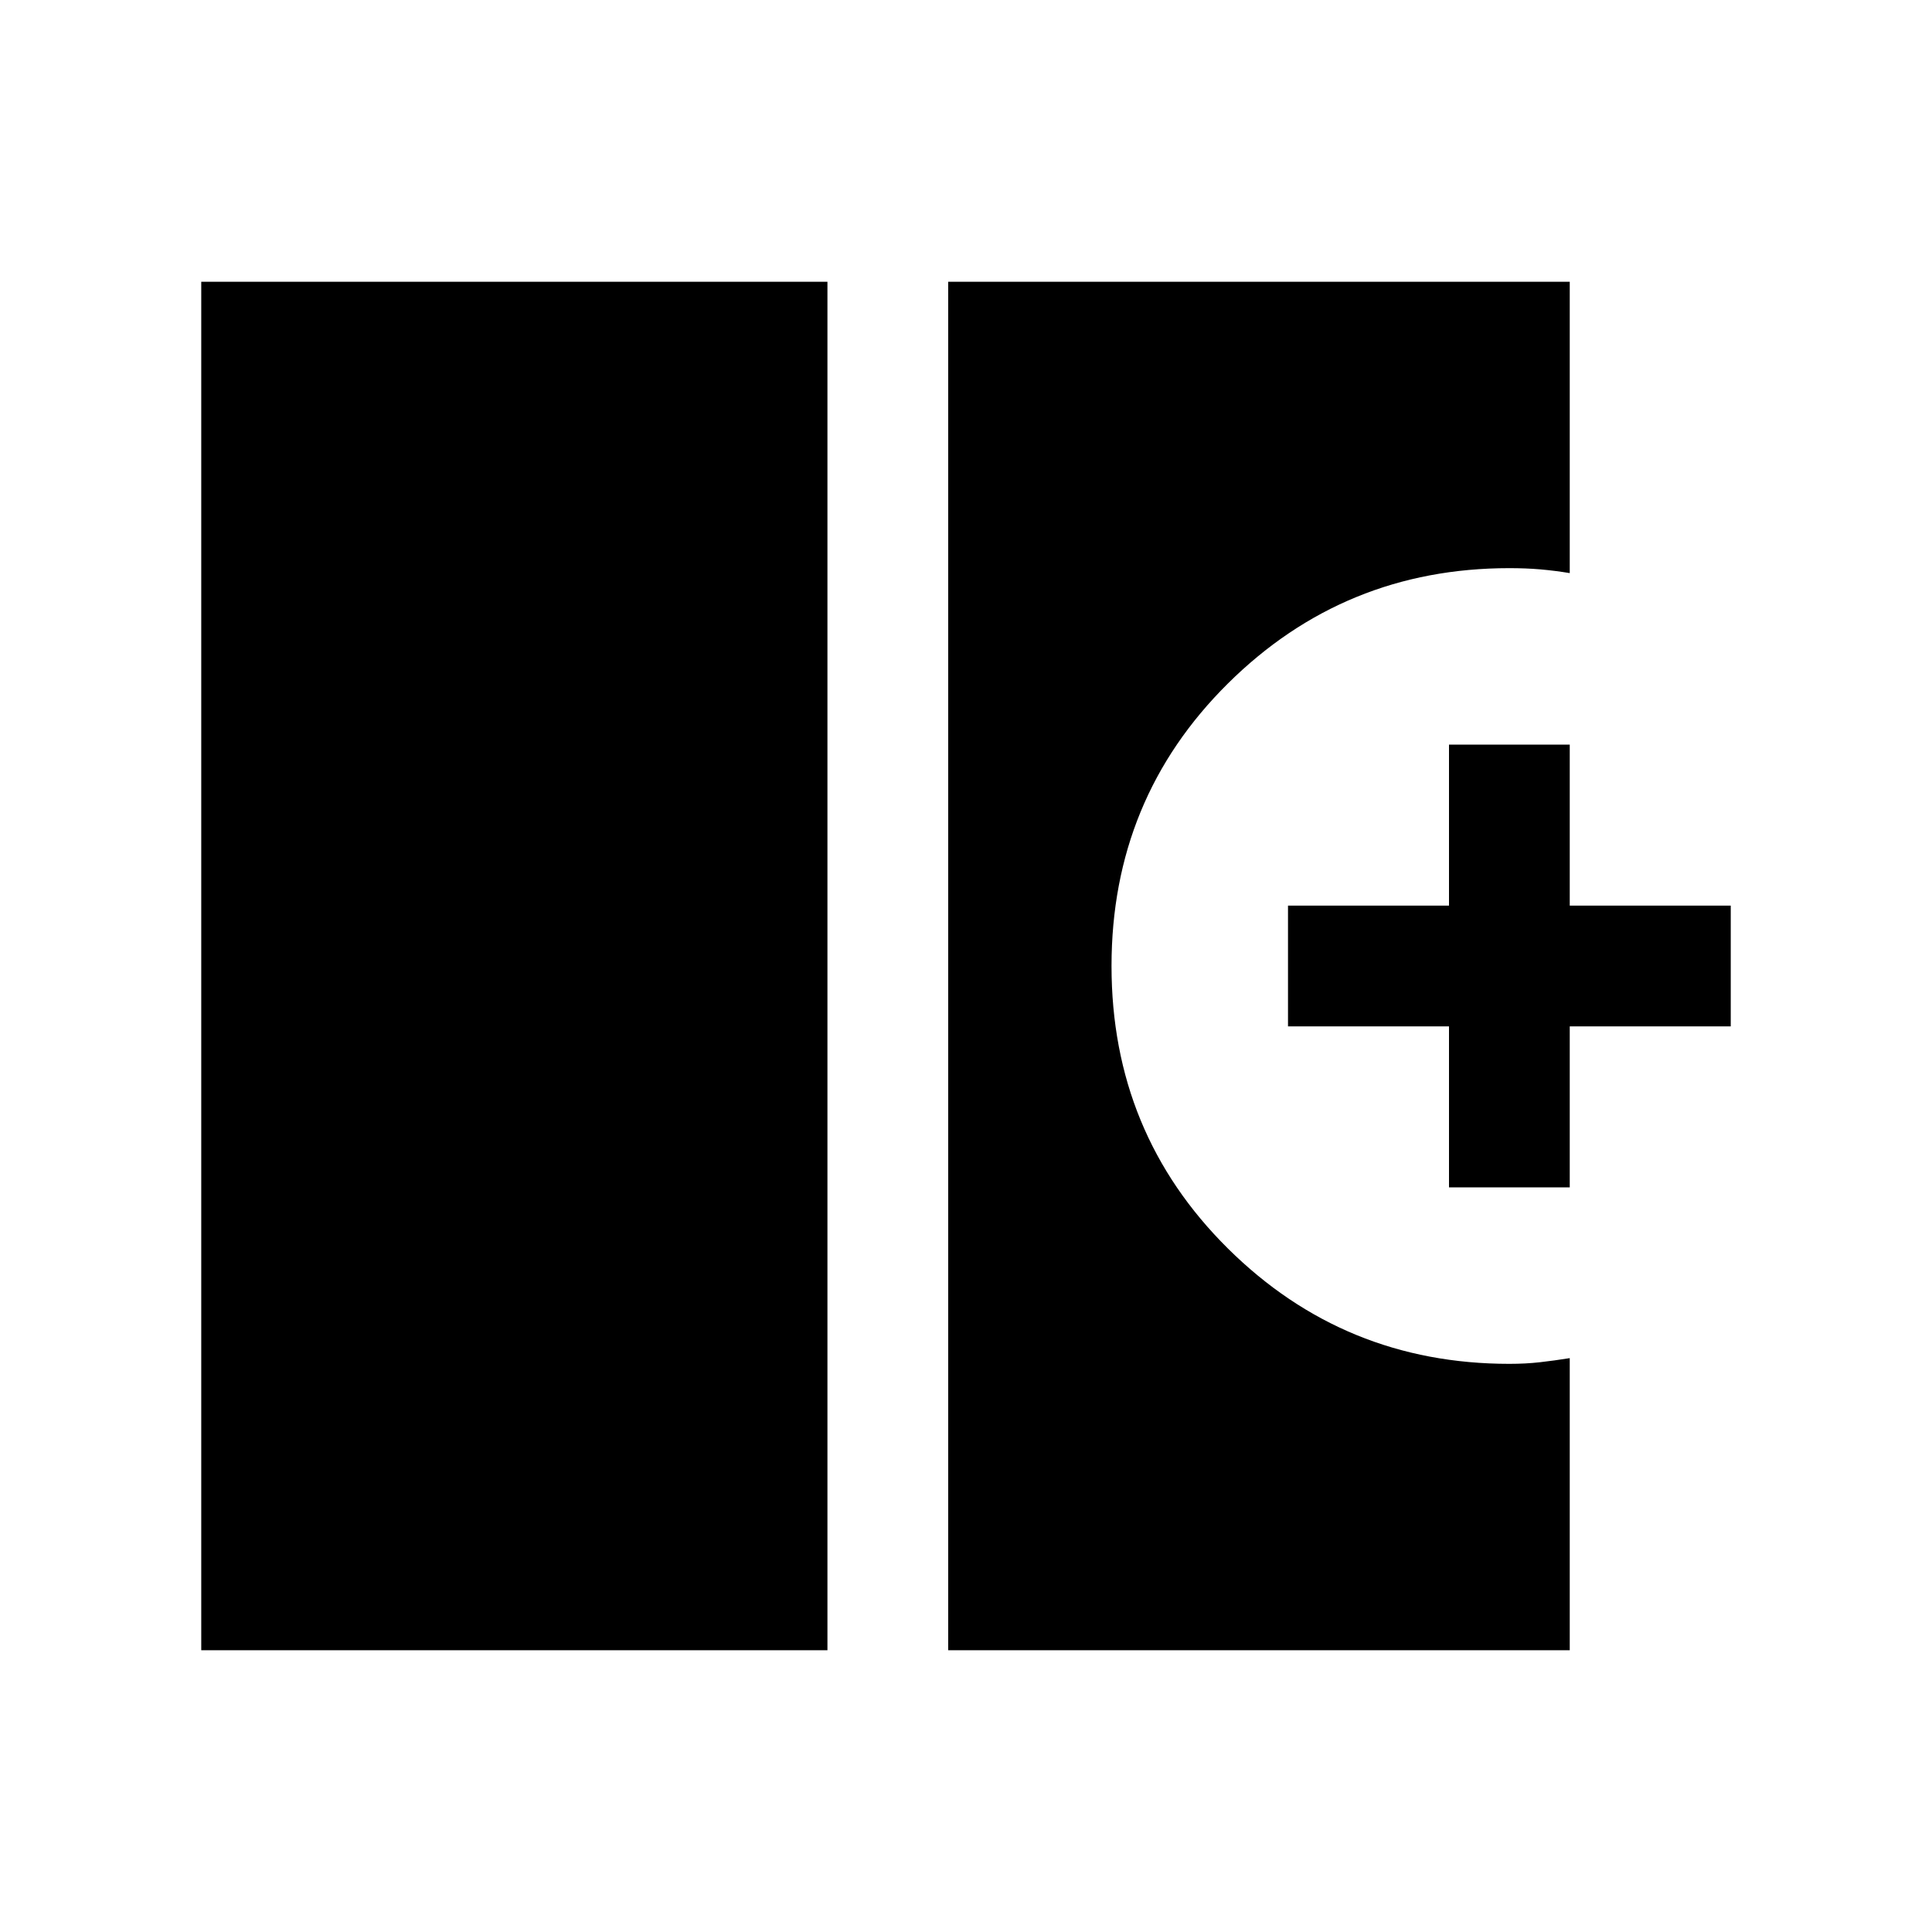 <svg xmlns="http://www.w3.org/2000/svg" height="24" viewBox="0 -960 960 960" width="24"><path d="M100-140v-680h311.15v680H100Zm371.15 0v-680H780v144.77q-7.5-1.23-14.63-1.85-7.12-.61-15.37-.61-82.04 0-139.87 57.33-57.82 57.33-57.82 140.36 0 83.03 57.82 140.36 57.83 57.33 139.87 57.33 8.18 0 15.24-.81 7.07-.8 14.76-2.03V-140H471.15ZM720-370v-80h-80v-60h80v-80h60v80h80v60h-80v80h-60Z"/></svg>